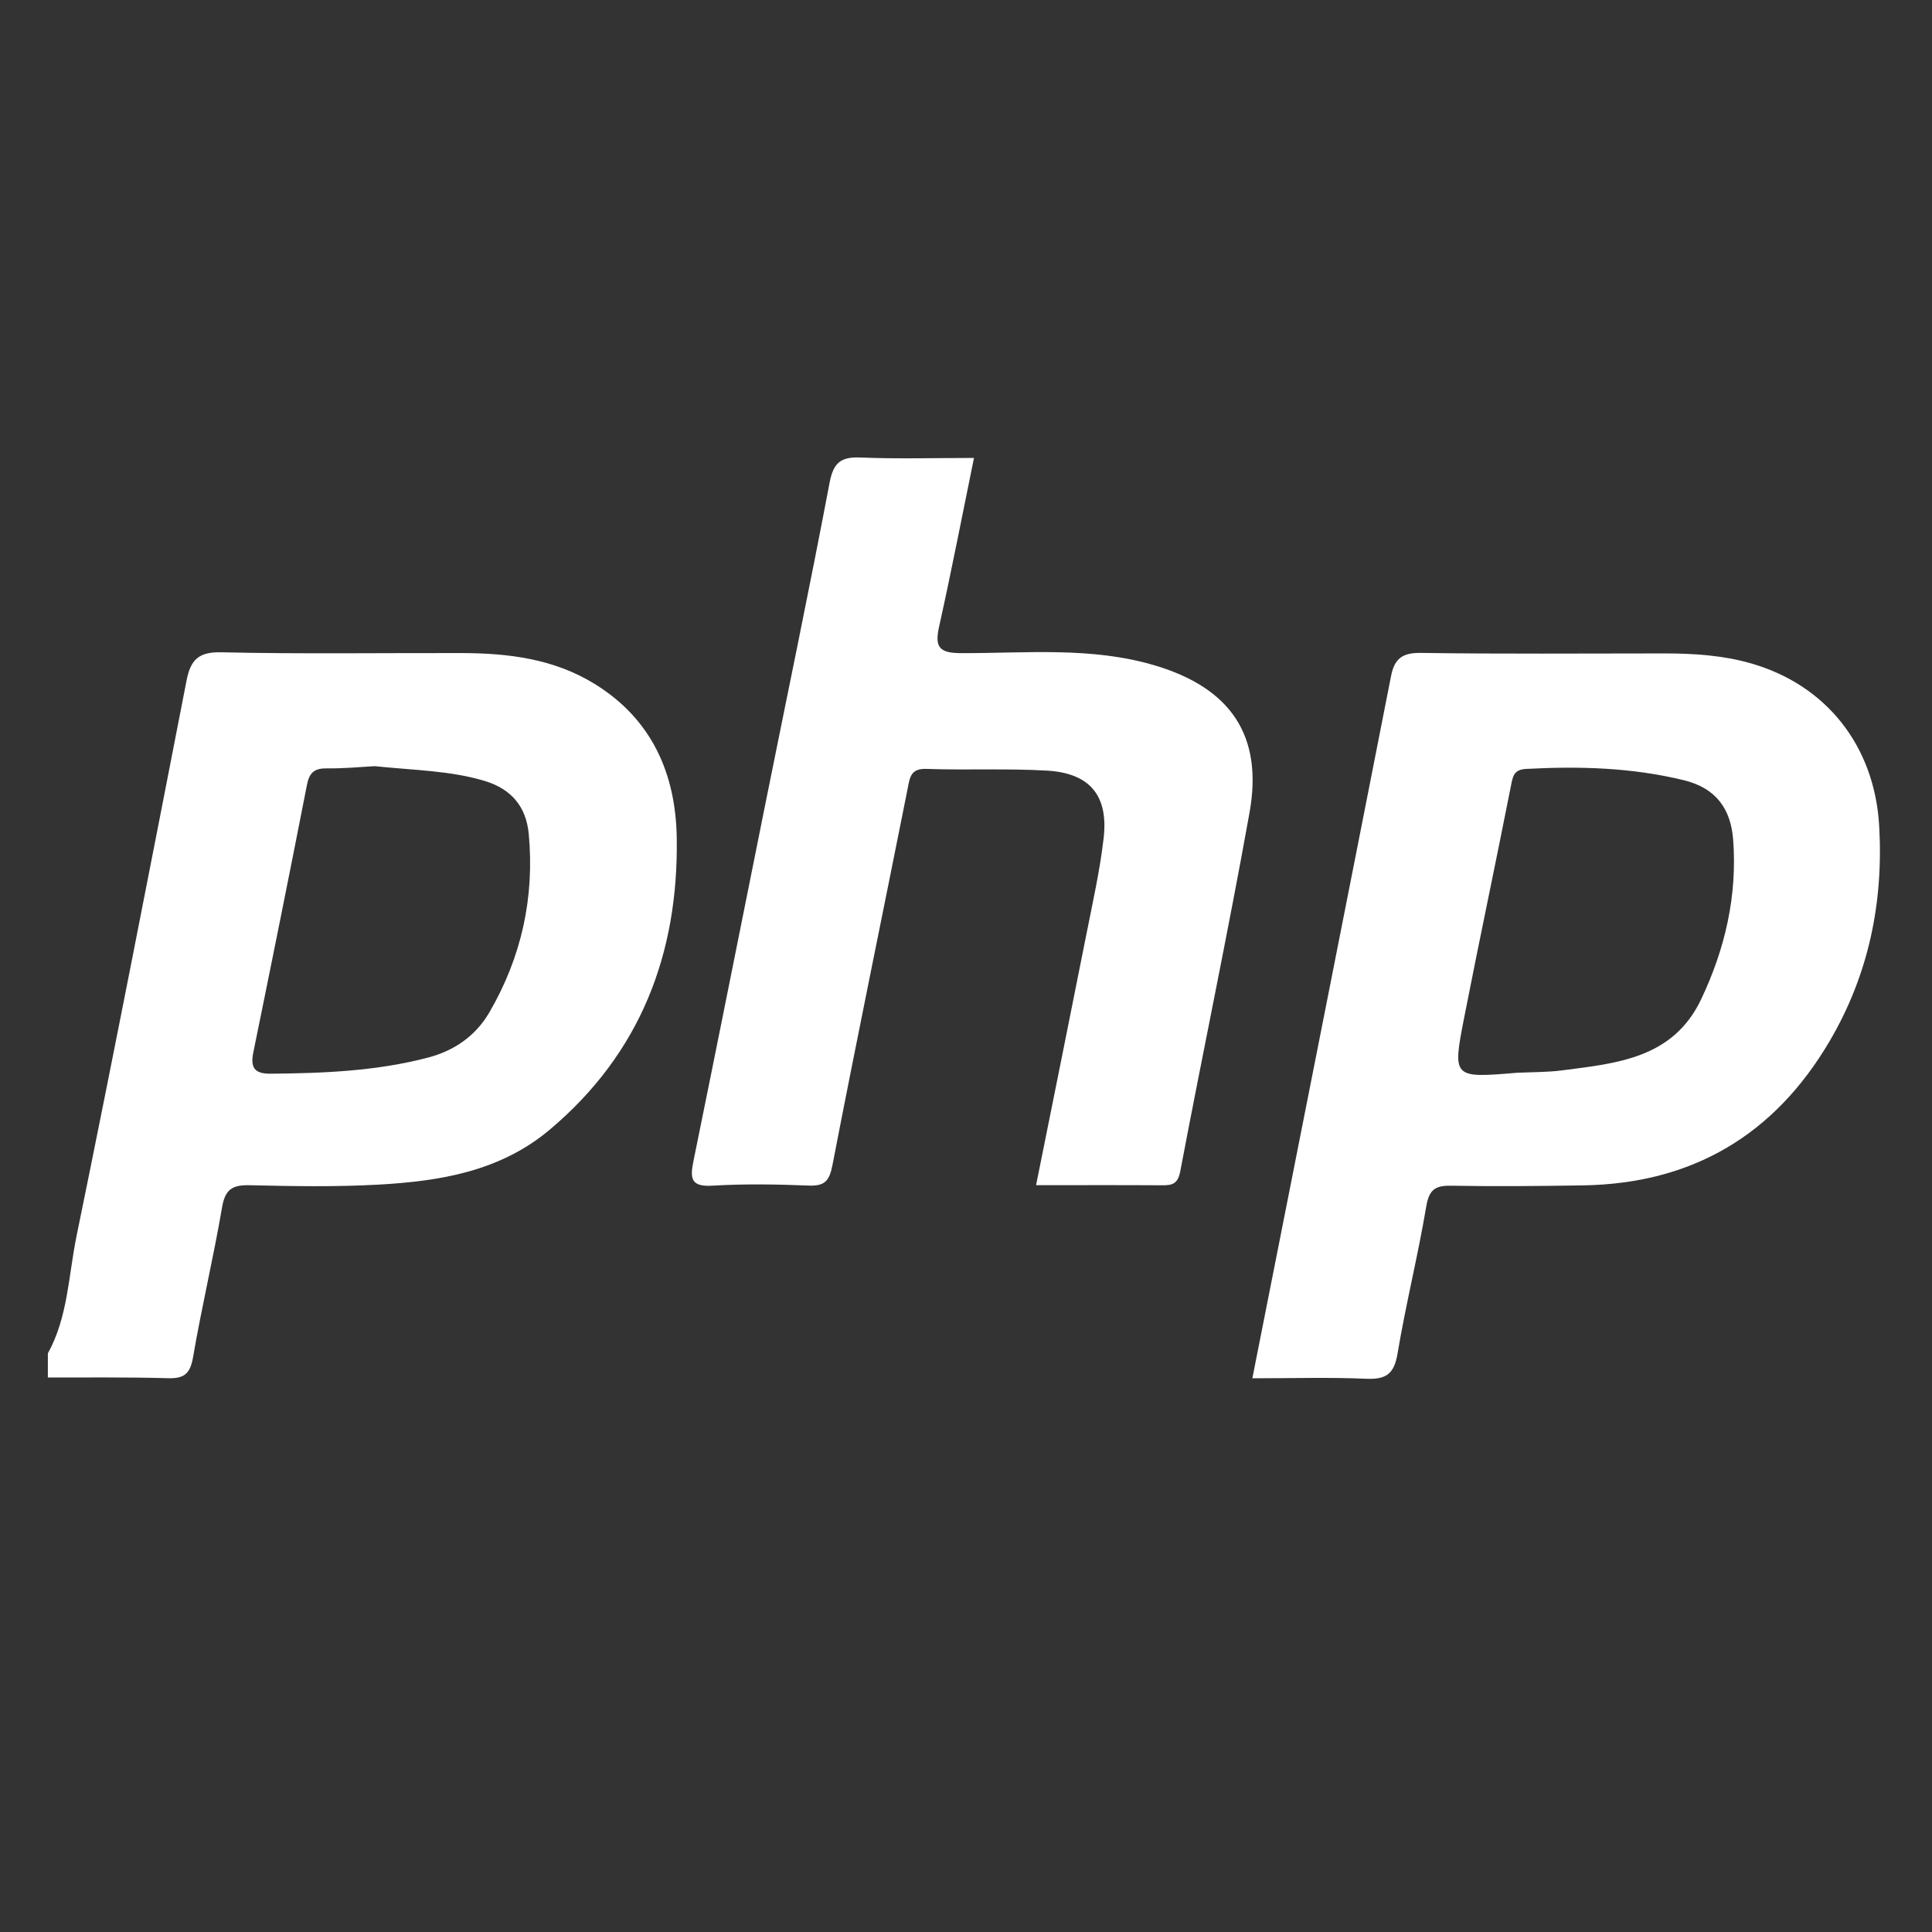 <?xml version="1.0" encoding="UTF-8" standalone="no"?>
<!-- Created with Inkscape (http://www.inkscape.org/) -->

<svg
   width="30mm"
   height="30mm"
   viewBox="0 0 30 30"
   version="1.1"
   id="svg2080"
   inkscape:version="1.1.1 (3bf5ae0d25, 2021-09-20)"
   sodipodi:docname="php.svg"
   xmlns:inkscape="http://www.inkscape.org/namespaces/inkscape"
   xmlns:sodipodi="http://sodipodi.sourceforge.net/DTD/sodipodi-0.dtd"
   xmlns="http://www.w3.org/2000/svg"
   xmlns:svg="http://www.w3.org/2000/svg">
  <rect x="0" y="0" width="30" height="30" fill="#333333" stroke="none"/>
  <sodipodi:namedview
     id="namedview2082"
     pagecolor="#505050"
     bordercolor="#ffffff"
     borderopacity="1"
     inkscape:pageshadow="0"
     inkscape:pageopacity="0"
     inkscape:pagecheckerboard="1"
     inkscape:document-units="mm"
     showgrid="false"
     inkscape:zoom="1.5554293"
     inkscape:cx="58.504749"
     inkscape:cy="83.256758"
     inkscape:window-width="1536"
     inkscape:window-height="801"
     inkscape:window-x="-8"
     inkscape:window-y="103"
     inkscape:window-maximized="1"
     inkscape:current-layer="layer1" />
  <defs
     id="defs2077" />
  <g
     inkscape:label="Warstwa 1"
     inkscape:groupmode="layer"
     id="layer1">
    <g
       id="g2623"
       transform="matrix(0.32,0,0,-0.32,5.819,11.897)"
       style="fill:#ffffff">
      <path
         d="m 0,0 c -0.602,-0.031 -1.475,-0.118 -2.346,-0.108 -0.612,0.007 -0.834,-0.234 -0.947,-0.817 -0.845,-4.32 -1.714,-8.636 -2.596,-12.948 -0.152,-0.74 0.033,-1.057 0.836,-1.05 2.576,0.022 5.144,0.125 7.648,0.785 1.259,0.331 2.3,1.045 2.967,2.191 1.557,2.676 2.196,5.573 1.912,8.648 C 7.353,-1.987 6.655,-1.108 5.303,-0.707 3.65,-0.216 1.954,-0.203 0,0 m -15.862,-28.496 c 0.976,1.767 1,3.78 1.39,5.685 1.84,8.973 3.585,17.965 5.338,26.956 0.193,0.989 0.555,1.407 1.683,1.381 C -3.563,5.437 0.328,5.497 4.217,5.488 6.473,5.483 8.675,5.215 10.653,4.002 c 2.792,-1.712 3.953,-4.364 4.002,-7.482 0.087,-5.622 -1.764,-10.46 -6.167,-14.162 -2.403,-2.02 -5.313,-2.495 -8.289,-2.663 -2.084,-0.116 -4.18,-0.078 -6.27,-0.03 -0.827,0.019 -1.186,-0.19 -1.336,-1.063 -0.416,-2.436 -0.992,-4.843 -1.409,-7.279 -0.138,-0.8 -0.424,-1.045 -1.213,-1.022 -1.943,0.055 -3.888,0.029 -5.833,0.035 z"
         style="fill:#ffffff;fill-opacity:1;fill-rule:nonzero;stroke:none"
         id="path2625" />
    </g>
    <g
       id="g2627"
       transform="matrix(0.32,0,0,-0.32,23.554,16.658)"
       style="fill:#ffffff">
      <path
         d="m 0,0 c 0.728,0.035 1.461,0.022 2.18,0.115 2.659,0.344 5.396,0.575 6.761,3.45 1.164,2.45 1.76,5.03 1.554,7.746 C 10.382,12.791 9.676,13.814 8.1,14.197 5.57,14.813 3.023,14.883 0.446,14.744 -0.16,14.712 -0.199,14.374 -0.292,13.903 -1.032,10.15 -1.827,6.408 -2.562,2.654 -3.131,-0.256 -3.104,-0.262 0,0 m -12.836,-14.825 c 2.267,11.463 4.508,22.766 6.73,34.074 0.169,0.864 0.561,1.138 1.461,1.125 3.936,-0.058 7.873,-0.025 11.81,-0.025 1.413,0 2.823,-0.091 4.183,-0.479 3.679,-1.05 6.008,-4.022 6.232,-7.88 C 17.795,8.269 17.073,4.761 15.172,1.529 12.492,-3.027 8.508,-5.379 3.214,-5.464 1.077,-5.498 -1.062,-5.519 -3.2,-5.48 c -0.781,0.013 -1.064,-0.207 -1.2,-1.02 -0.401,-2.387 -0.993,-4.741 -1.391,-7.128 -0.165,-0.984 -0.554,-1.261 -1.512,-1.22 -1.791,0.077 -3.587,0.023 -5.533,0.023"
         style="fill:#ffffff;fill-opacity:1;fill-rule:nonzero;stroke:none"
         id="path2629" />
    </g>
    <g
       id="g2631"
       transform="matrix(0.32,0,0,-0.32,15.124,7.111)"
       style="fill:#ffffff">
      <path
         d="m 0,0 c -0.572,-2.792 -1.094,-5.495 -1.692,-8.182 -0.226,-1.012 0.012,-1.287 1.078,-1.29 3.147,-0.008 6.32,0.324 9.417,-0.604 3.638,-1.09 5.237,-3.39 4.57,-7.119 -1.042,-5.82 -2.261,-11.608 -3.363,-17.418 -0.113,-0.59 -0.362,-0.684 -0.856,-0.681 -1.991,0.013 -3.982,0.005 -6.141,0.005 0.824,4.105 1.637,8.111 2.431,12.121 0.31,1.568 0.665,3.137 0.848,4.722 0.237,2.067 -0.673,3.154 -2.754,3.274 -1.94,0.111 -3.892,0.015 -5.835,0.083 -0.779,0.028 -0.812,-0.404 -0.923,-0.965 -1.212,-6.084 -2.468,-12.158 -3.645,-18.248 -0.152,-0.784 -0.372,-1.037 -1.163,-1.006 -1.554,0.063 -3.116,0.088 -4.667,-0.005 -1.037,-0.063 -1.09,0.346 -0.921,1.177 1.183,5.795 2.335,11.597 3.502,17.395 1.042,5.178 2.123,10.349 3.107,15.538 0.187,0.981 0.548,1.263 1.503,1.224 C -3.71,-0.052 -1.912,0 0,0"
         style="fill:#ffffff;fill-opacity:1;fill-rule:nonzero;stroke:none"
         id="path2633" />
    </g>
  </g>
</svg>
